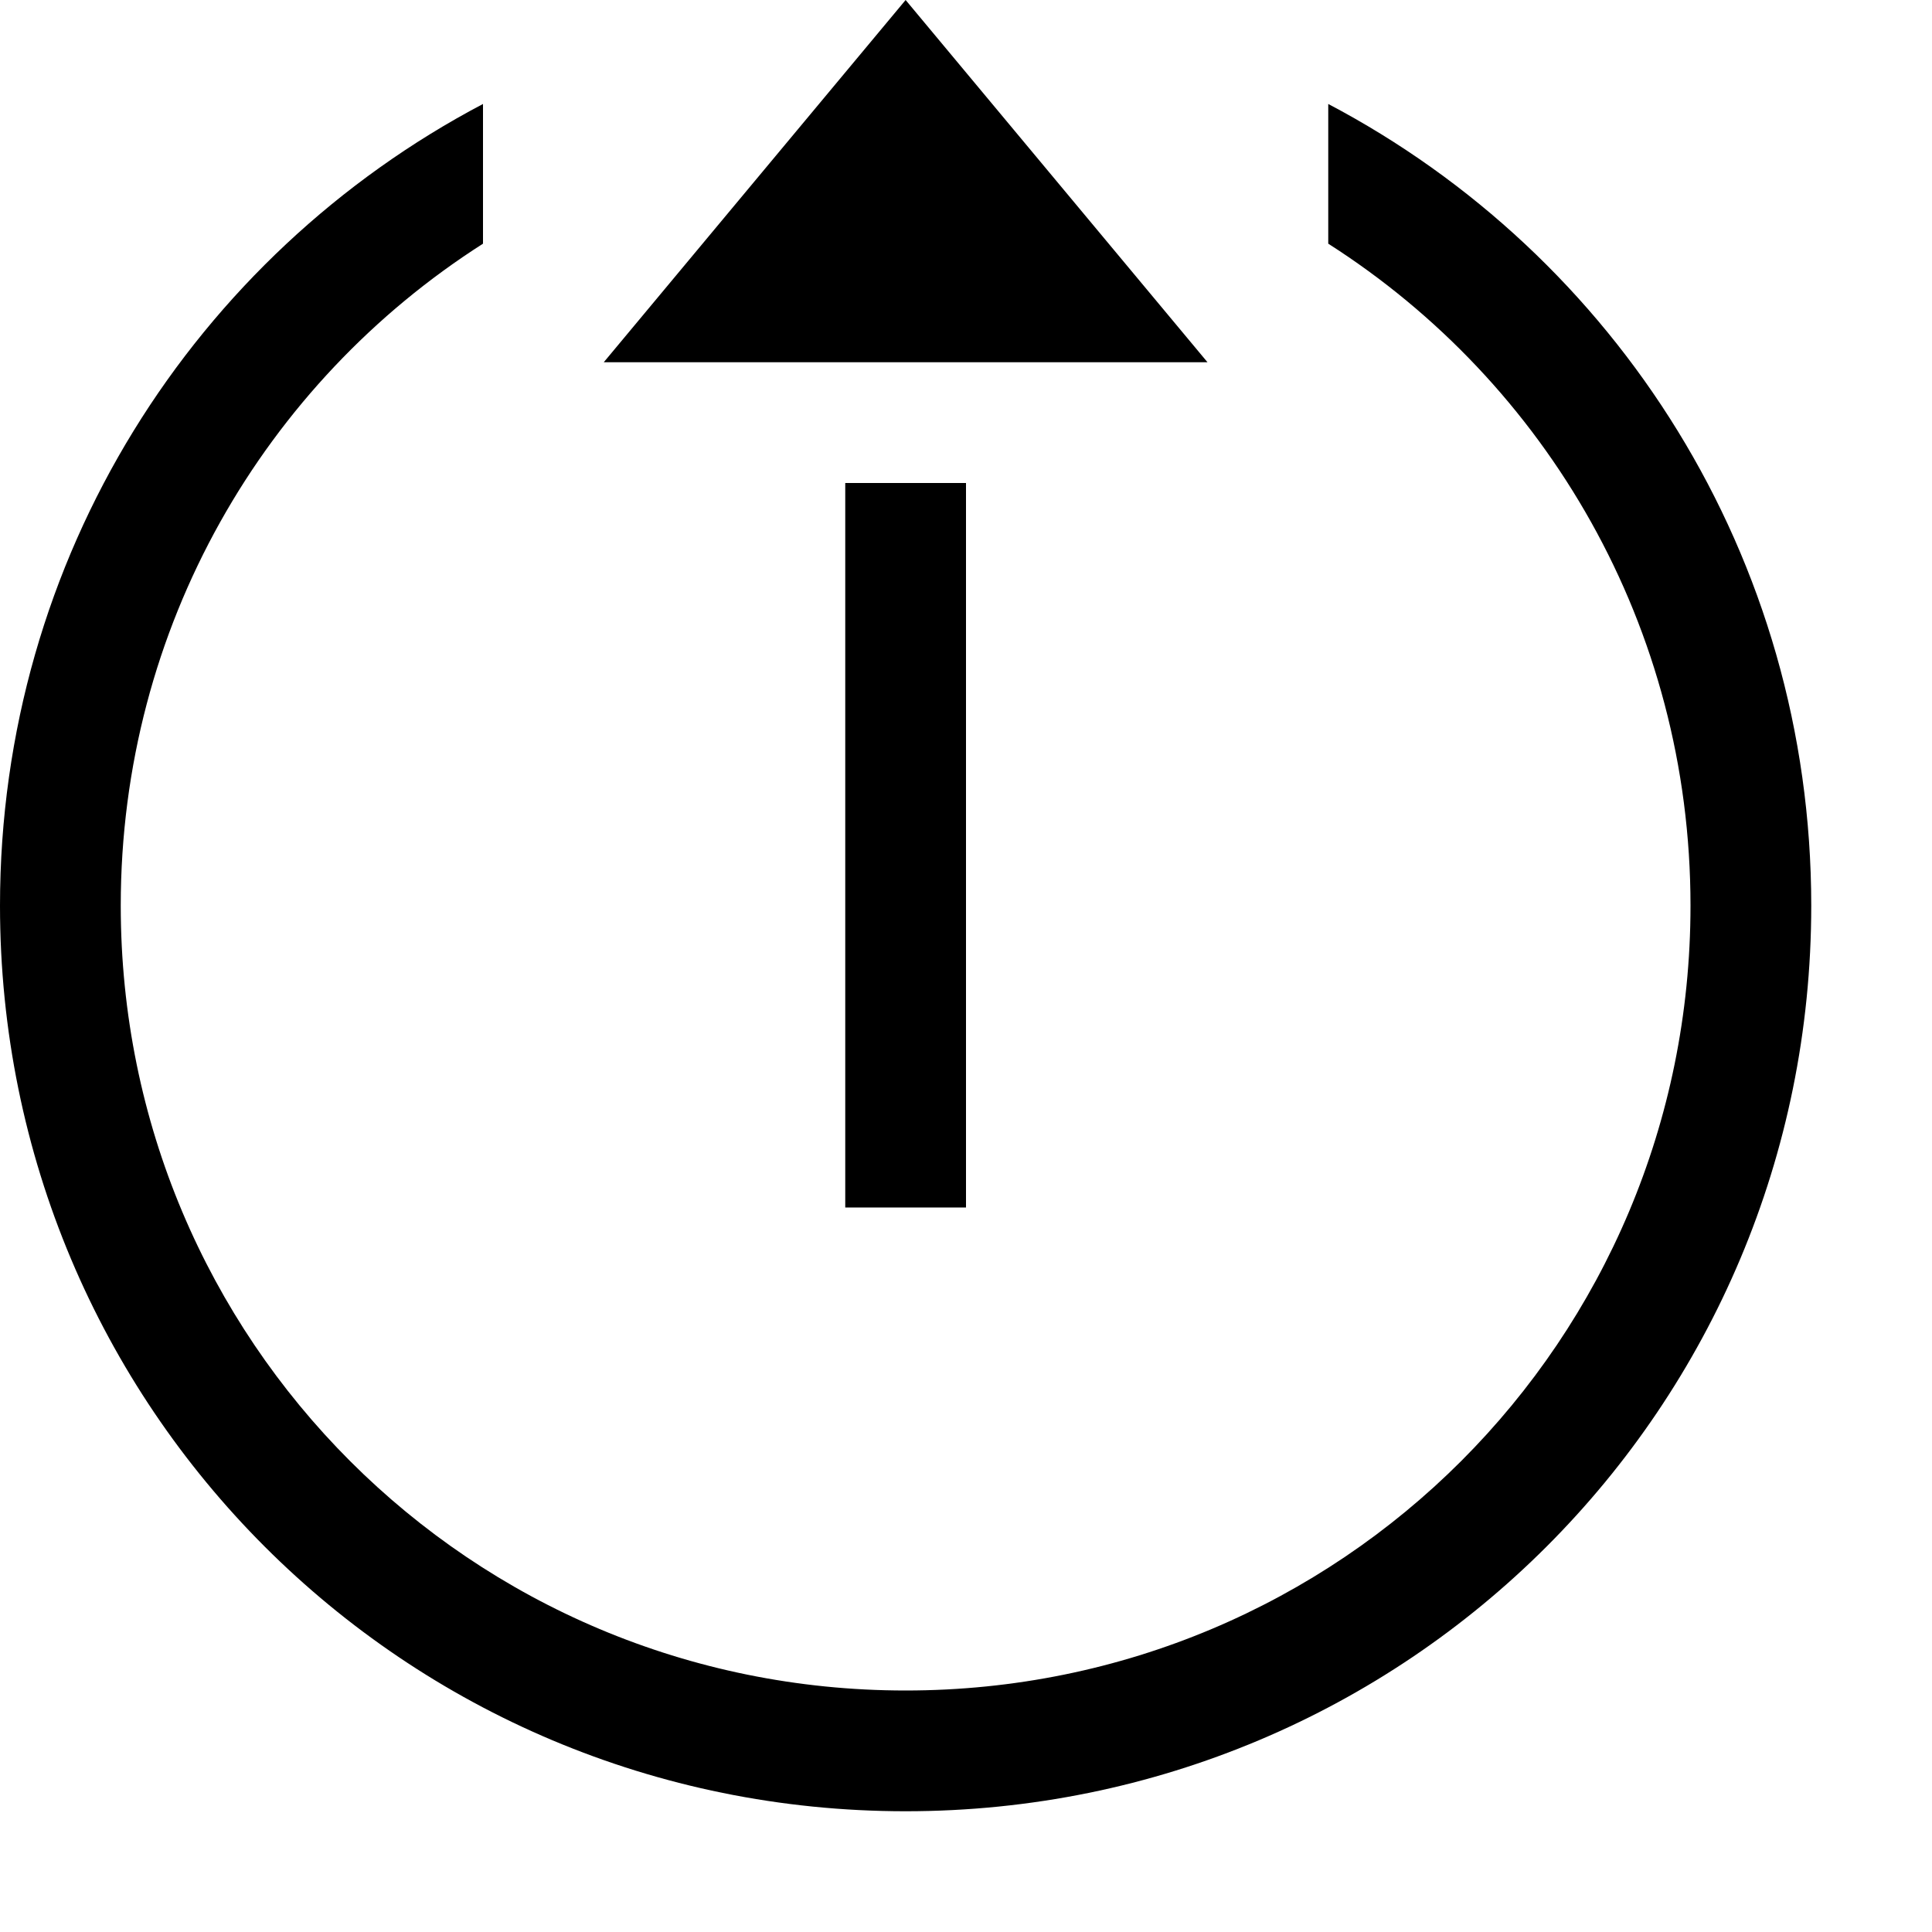 <?xml version="1.0" encoding="UTF-8" standalone="no"?>
<svg
   width="16"
   height="16"
   viewBox="0 0 16 16"
   version="1.1"
   id="svg5"
   inkscape:version="1.1.1 (3bf5ae0d25, 2021-09-20, custom)"
   sodipodi:docname="system-reboot-symbolic.svg"
   xmlns:inkscape="http://www.inkscape.org/namespaces/inkscape"
   xmlns:sodipodi="http://sodipodi.sourceforge.net/DTD/sodipodi-0.dtd"
   xmlns="http://www.w3.org/2000/svg"
   xmlns:svg="http://www.w3.org/2000/svg"
   xmlns:rdf="http://www.w3.org/1999/02/22-rdf-syntax-ns#"
   xmlns:cc="http://creativecommons.org/ns#"
   xmlns:dc="http://purl.org/dc/elements/1.1/">
  <sodipodi:namedview
     id="namedview7"
     pagecolor="#ffffff"
     bordercolor="#666666"
     borderopacity="1.0"
     inkscape:pageshadow="2"
     inkscape:pageopacity="0.0"
     inkscape:pagecheckerboard="0"
     inkscape:document-units="px"
     showgrid="false"
     inkscape:zoom="17.28125"
     inkscape:cx="6.596745"
     inkscape:cy="5.4394213"
     inkscape:window-width="1366"
     inkscape:window-height="692"
     inkscape:window-x="0"
     inkscape:window-y="40"
     inkscape:window-maximized="1"
     inkscape:current-layer="layer1"
     inkscape:document-rotation="0">
    <inkscape:grid
       type="xygrid"
       id="grid928" />
  </sodipodi:namedview>
  <defs
     id="defs2" />
  <g
     inkscape:label="Capa 1"
     inkscape:groupmode="layer"
     id="layer1">
    <rect
       style="fill-opacity:1;stroke-width:0.548;stroke-linecap:round;stroke-linejoin:round"
       id="rect1304-6"
       height="6"
       x="-8"
       y="-10"
       ry="0"
       transform="scale(-1)"
       width="1" />
    <path
       id="rect847"
       style="stroke-width:2;stroke-linecap:round;stroke-linejoin:round"
       d="M 4 0.861 C 1.618 2.115 0 4.611 0 7.5 C 0 11.655 3.345 15 7.5 15 C 11.655 15 15 11.655 15 7.5 C 15 4.611 13.382 2.115 11 0.861 L 11 2.018 C 12.806 3.17 14 5.19 14 7.5 C 14 11.101 11.101 14 7.5 14 C 3.899 14 1 11.101 1 7.5 C 1 5.19 2.194 3.17 4 2.018 L 4 0.861 z " />
    <g
       id="g1348"
       transform="matrix(1,0,0,-1,-4,11)">
      <path
         id="rect1888"
         style="stroke:none"
         d="M 9,8 11.5,11 14,8 H 12 11 Z" />
    </g>
  </g>
</svg>

